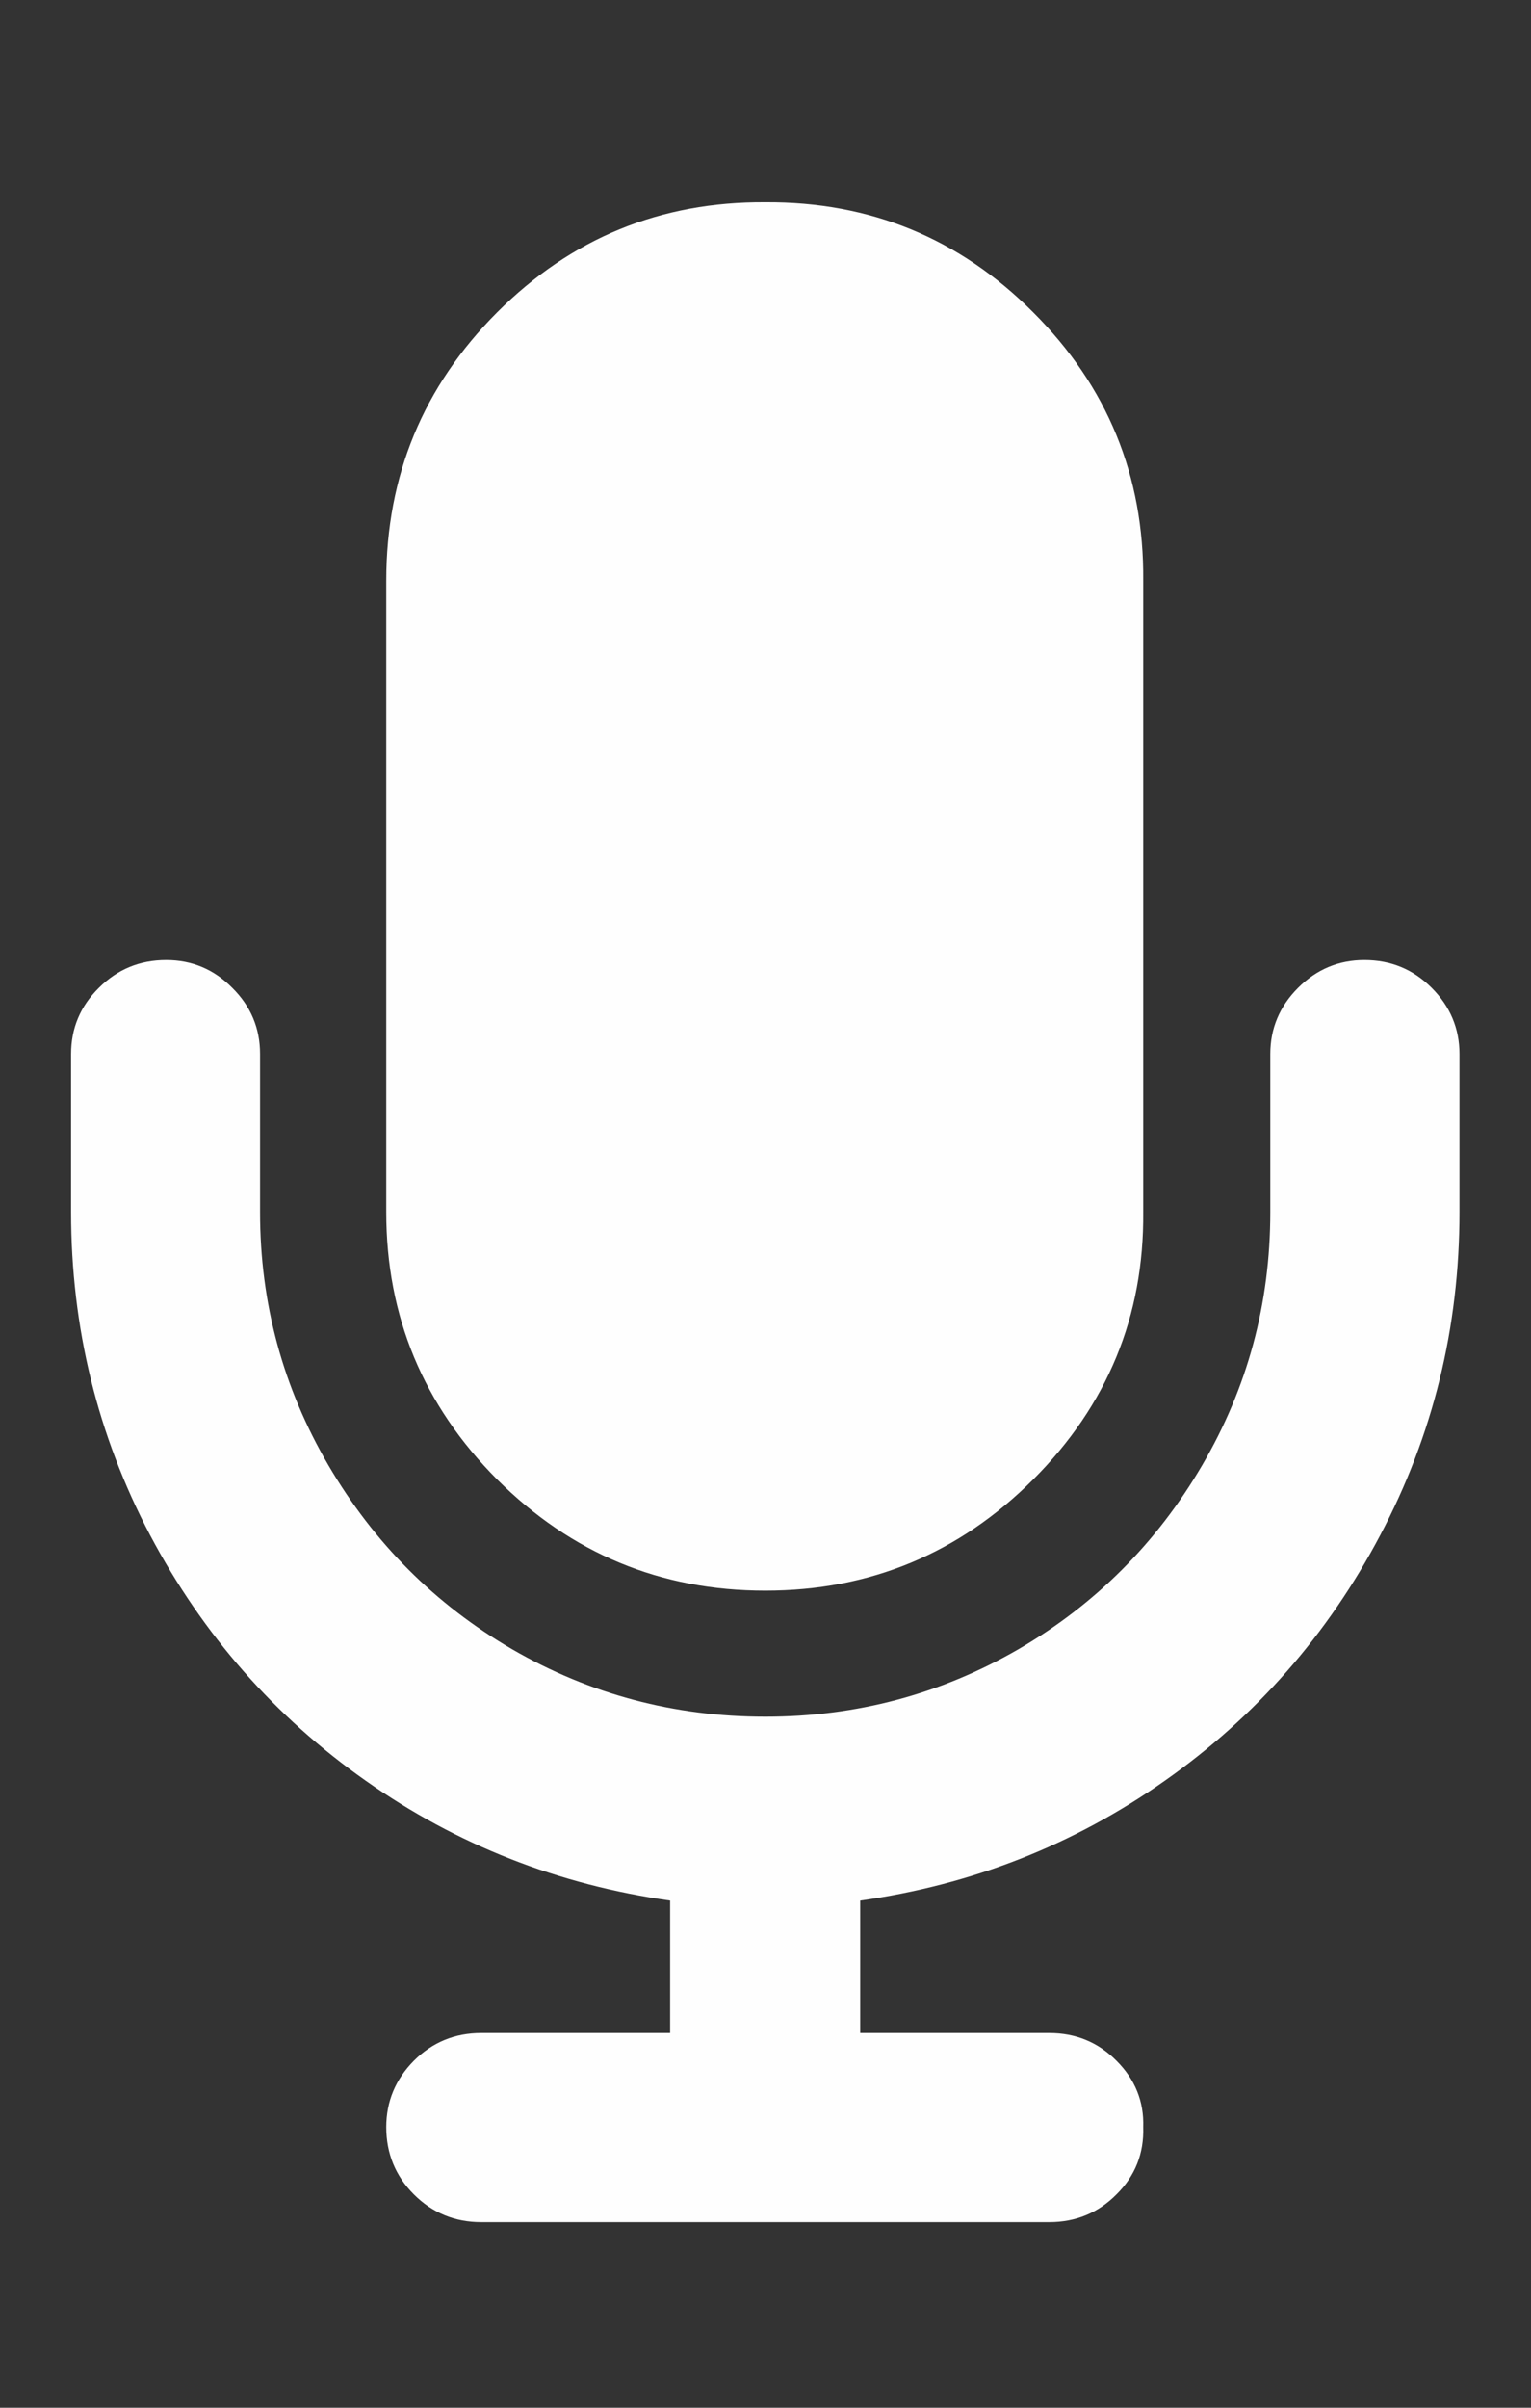 <svg width="7" height="11" viewBox="0 0 7 11" fill="none" xmlns="http://www.w3.org/2000/svg">
<rect x="0" y="0" width="7" height="11" fill="#333333" stroke="none"/>
<path d="M3.499 0.924C3.977 0.921 4.386 1.088 4.724 1.427C5.063 1.765 5.231 2.174 5.227 2.652V5.538C5.231 6.013 5.063 6.42 4.724 6.759C4.386 7.097 3.977 7.267 3.499 7.267C3.02 7.267 2.612 7.097 2.273 6.759C1.935 6.42 1.766 6.013 1.766 5.538V2.652C1.766 2.174 1.935 1.765 2.273 1.427C2.612 1.088 3.02 0.921 3.499 0.924ZM1.189 4.815V5.538C1.189 5.955 1.294 6.34 1.502 6.695C1.71 7.05 1.99 7.33 2.342 7.535C2.696 7.74 3.082 7.843 3.499 7.843C3.916 7.843 4.301 7.74 4.656 7.535C5.008 7.33 5.288 7.05 5.496 6.695C5.704 6.34 5.808 5.955 5.808 5.538V4.815C5.808 4.698 5.851 4.597 5.935 4.513C6.02 4.428 6.121 4.386 6.238 4.386C6.359 4.386 6.461 4.428 6.546 4.513C6.63 4.597 6.673 4.698 6.673 4.815V5.538C6.673 6.065 6.552 6.557 6.311 7.013C6.071 7.468 5.742 7.843 5.325 8.136C4.908 8.429 4.445 8.611 3.933 8.683V9.288H4.798C4.918 9.288 5.021 9.33 5.105 9.415C5.19 9.5 5.231 9.601 5.227 9.718C5.231 9.838 5.19 9.941 5.105 10.025C5.021 10.11 4.918 10.152 4.798 10.152H3.499H2.2C2.08 10.152 1.977 10.11 1.892 10.025C1.808 9.941 1.766 9.838 1.766 9.718C1.766 9.601 1.808 9.5 1.892 9.415C1.977 9.33 2.08 9.288 2.2 9.288H3.064V8.683C2.553 8.611 2.089 8.429 1.673 8.136C1.256 7.843 0.927 7.468 0.686 7.013C0.446 6.557 0.325 6.065 0.325 5.538V4.815C0.325 4.698 0.367 4.597 0.452 4.513C0.537 4.428 0.639 4.386 0.76 4.386C0.877 4.386 0.978 4.428 1.062 4.513C1.147 4.597 1.189 4.698 1.189 4.815Z" fill="#FEFEFE"/>
</svg>
